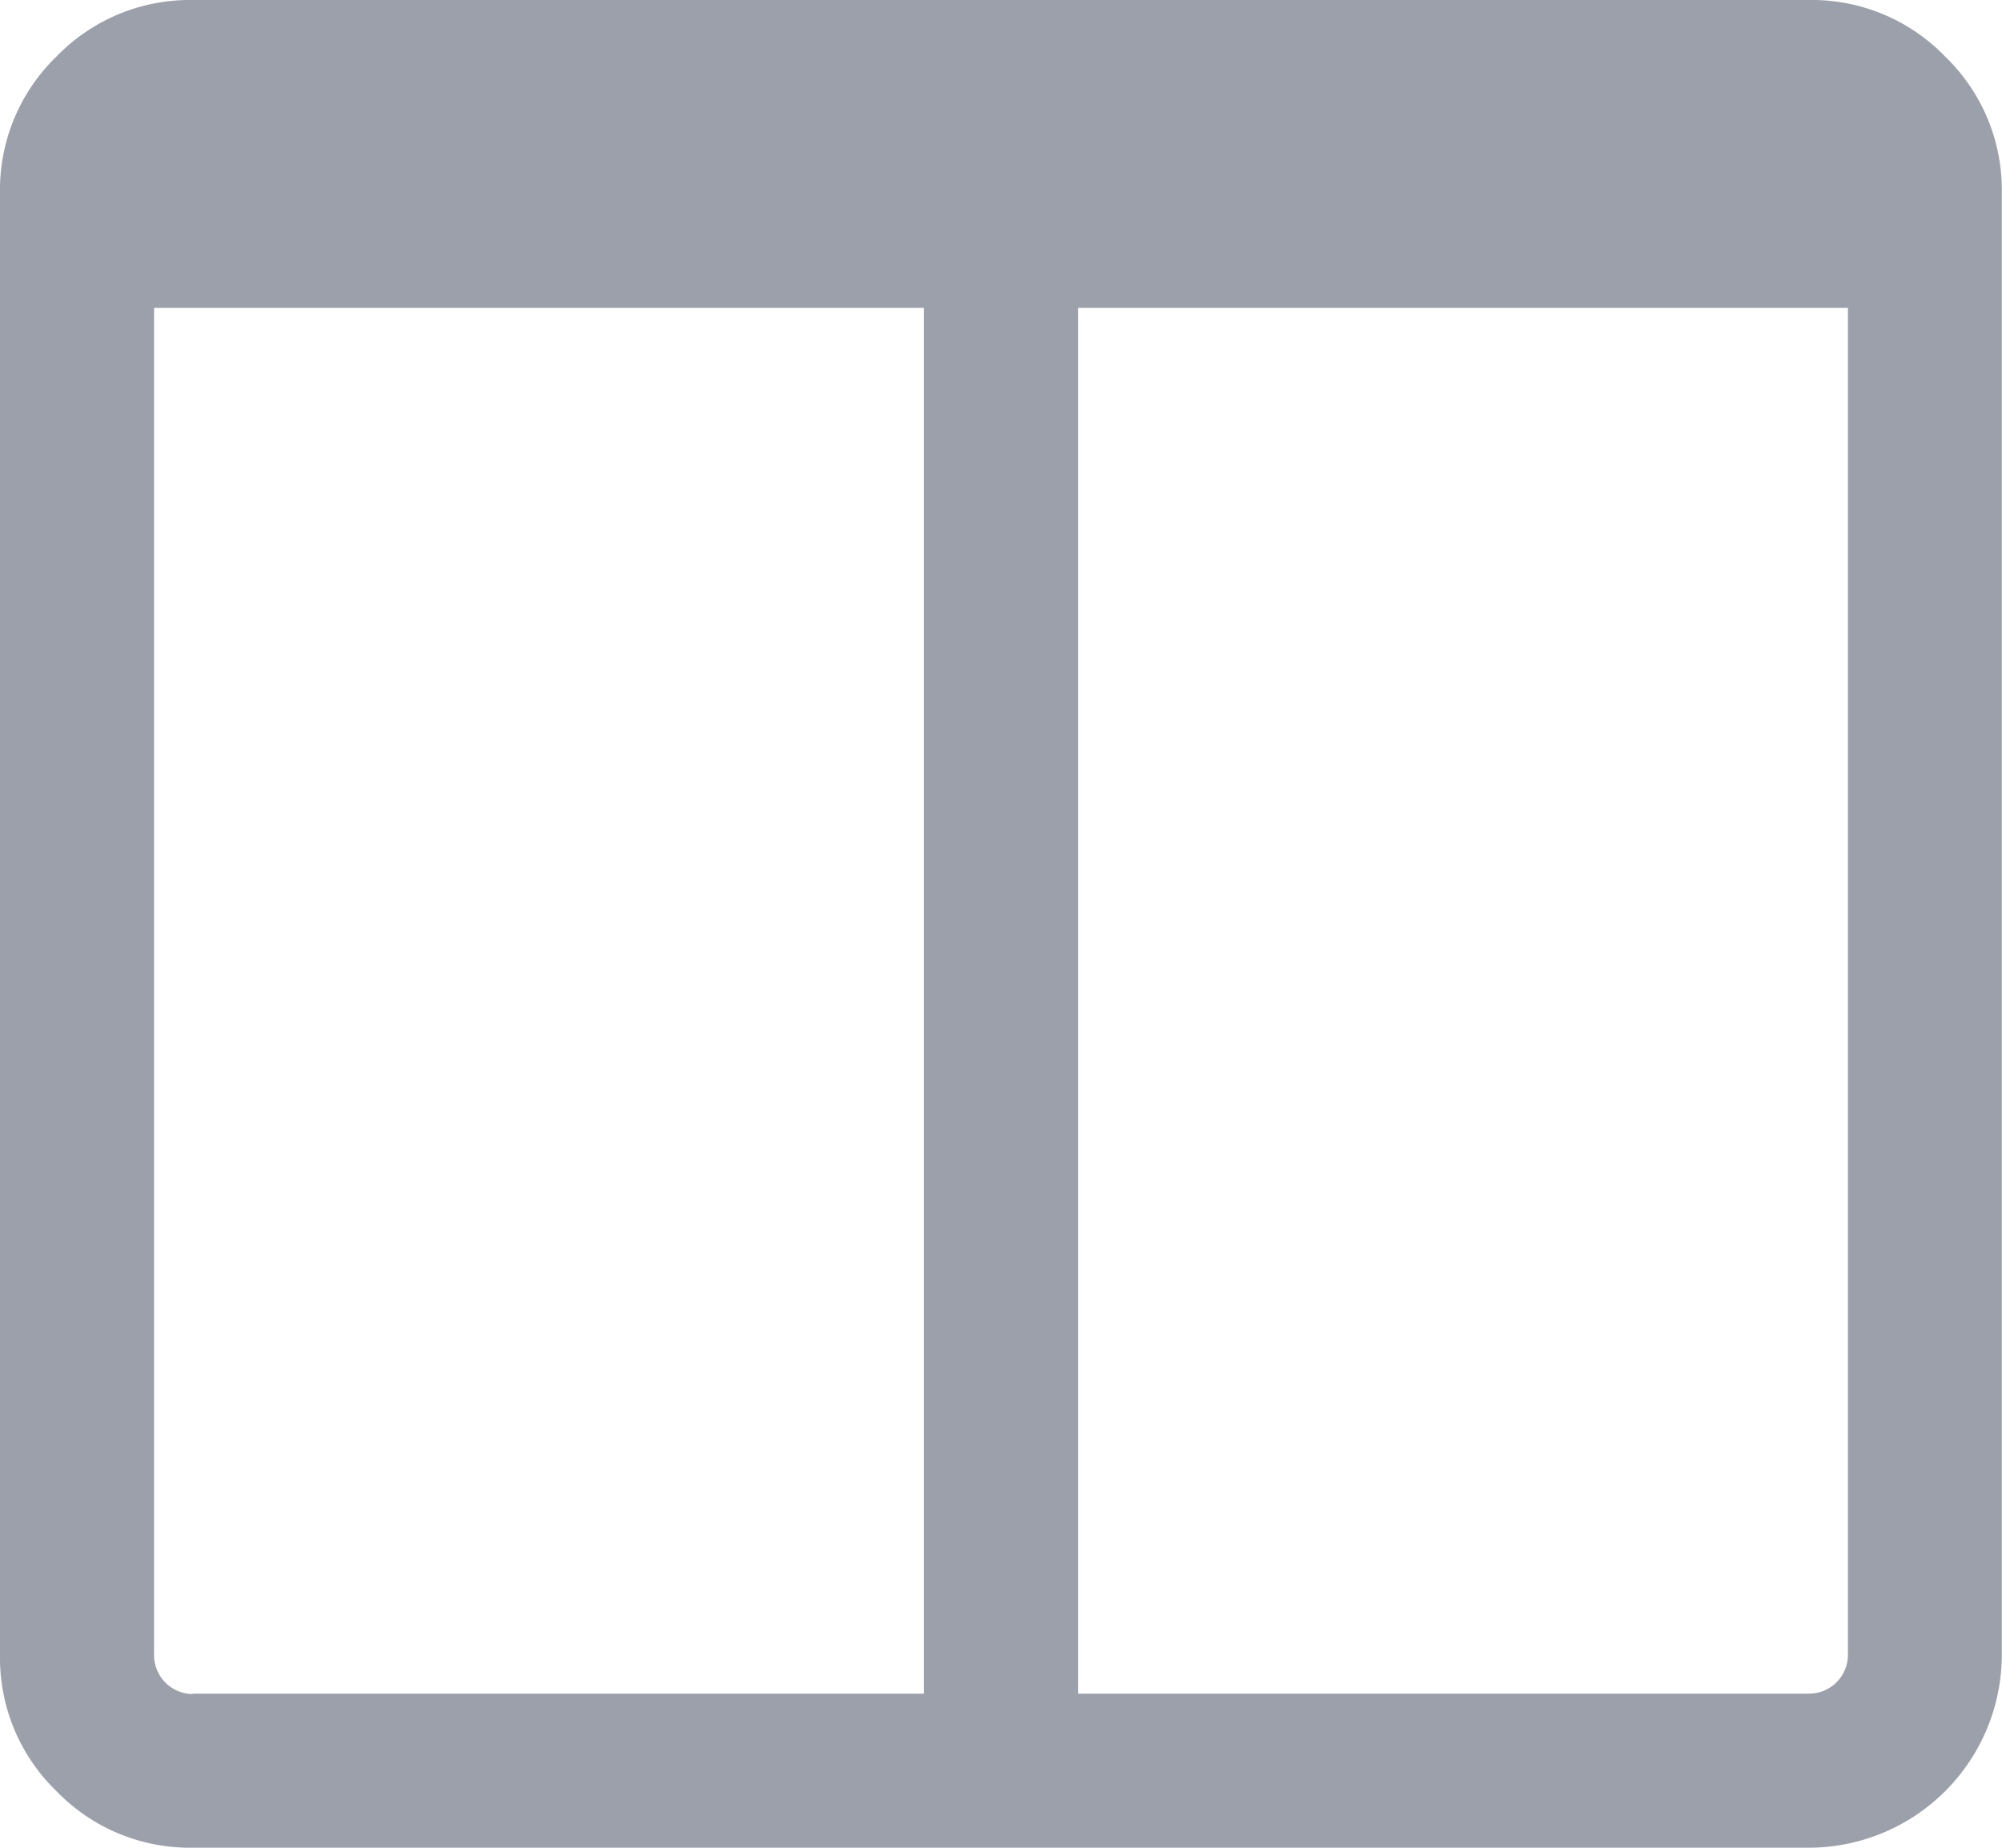 <svg xmlns="http://www.w3.org/2000/svg" width="10.292" height="9.5" viewBox="0 0 10.292 9.5"><path d="M.99,8.708H4.75V1.583H.792V8.51a.2.2,0,0,0,.2.2Zm8.51-.2V1.583H5.542V8.708H9.3a.2.2,0,0,0,.2-.2ZM10.291.99V8.51a.993.993,0,0,1-.99.99H.99a.953.953,0,0,1-.7-.291A.953.953,0,0,1,0,8.51V.99a.953.953,0,0,1,.291-.7A.953.953,0,0,1,.99,0H9.3a.953.953,0,0,1,.7.291.953.953,0,0,1,.291.7Z" fill="#9ba0ab"/></svg>